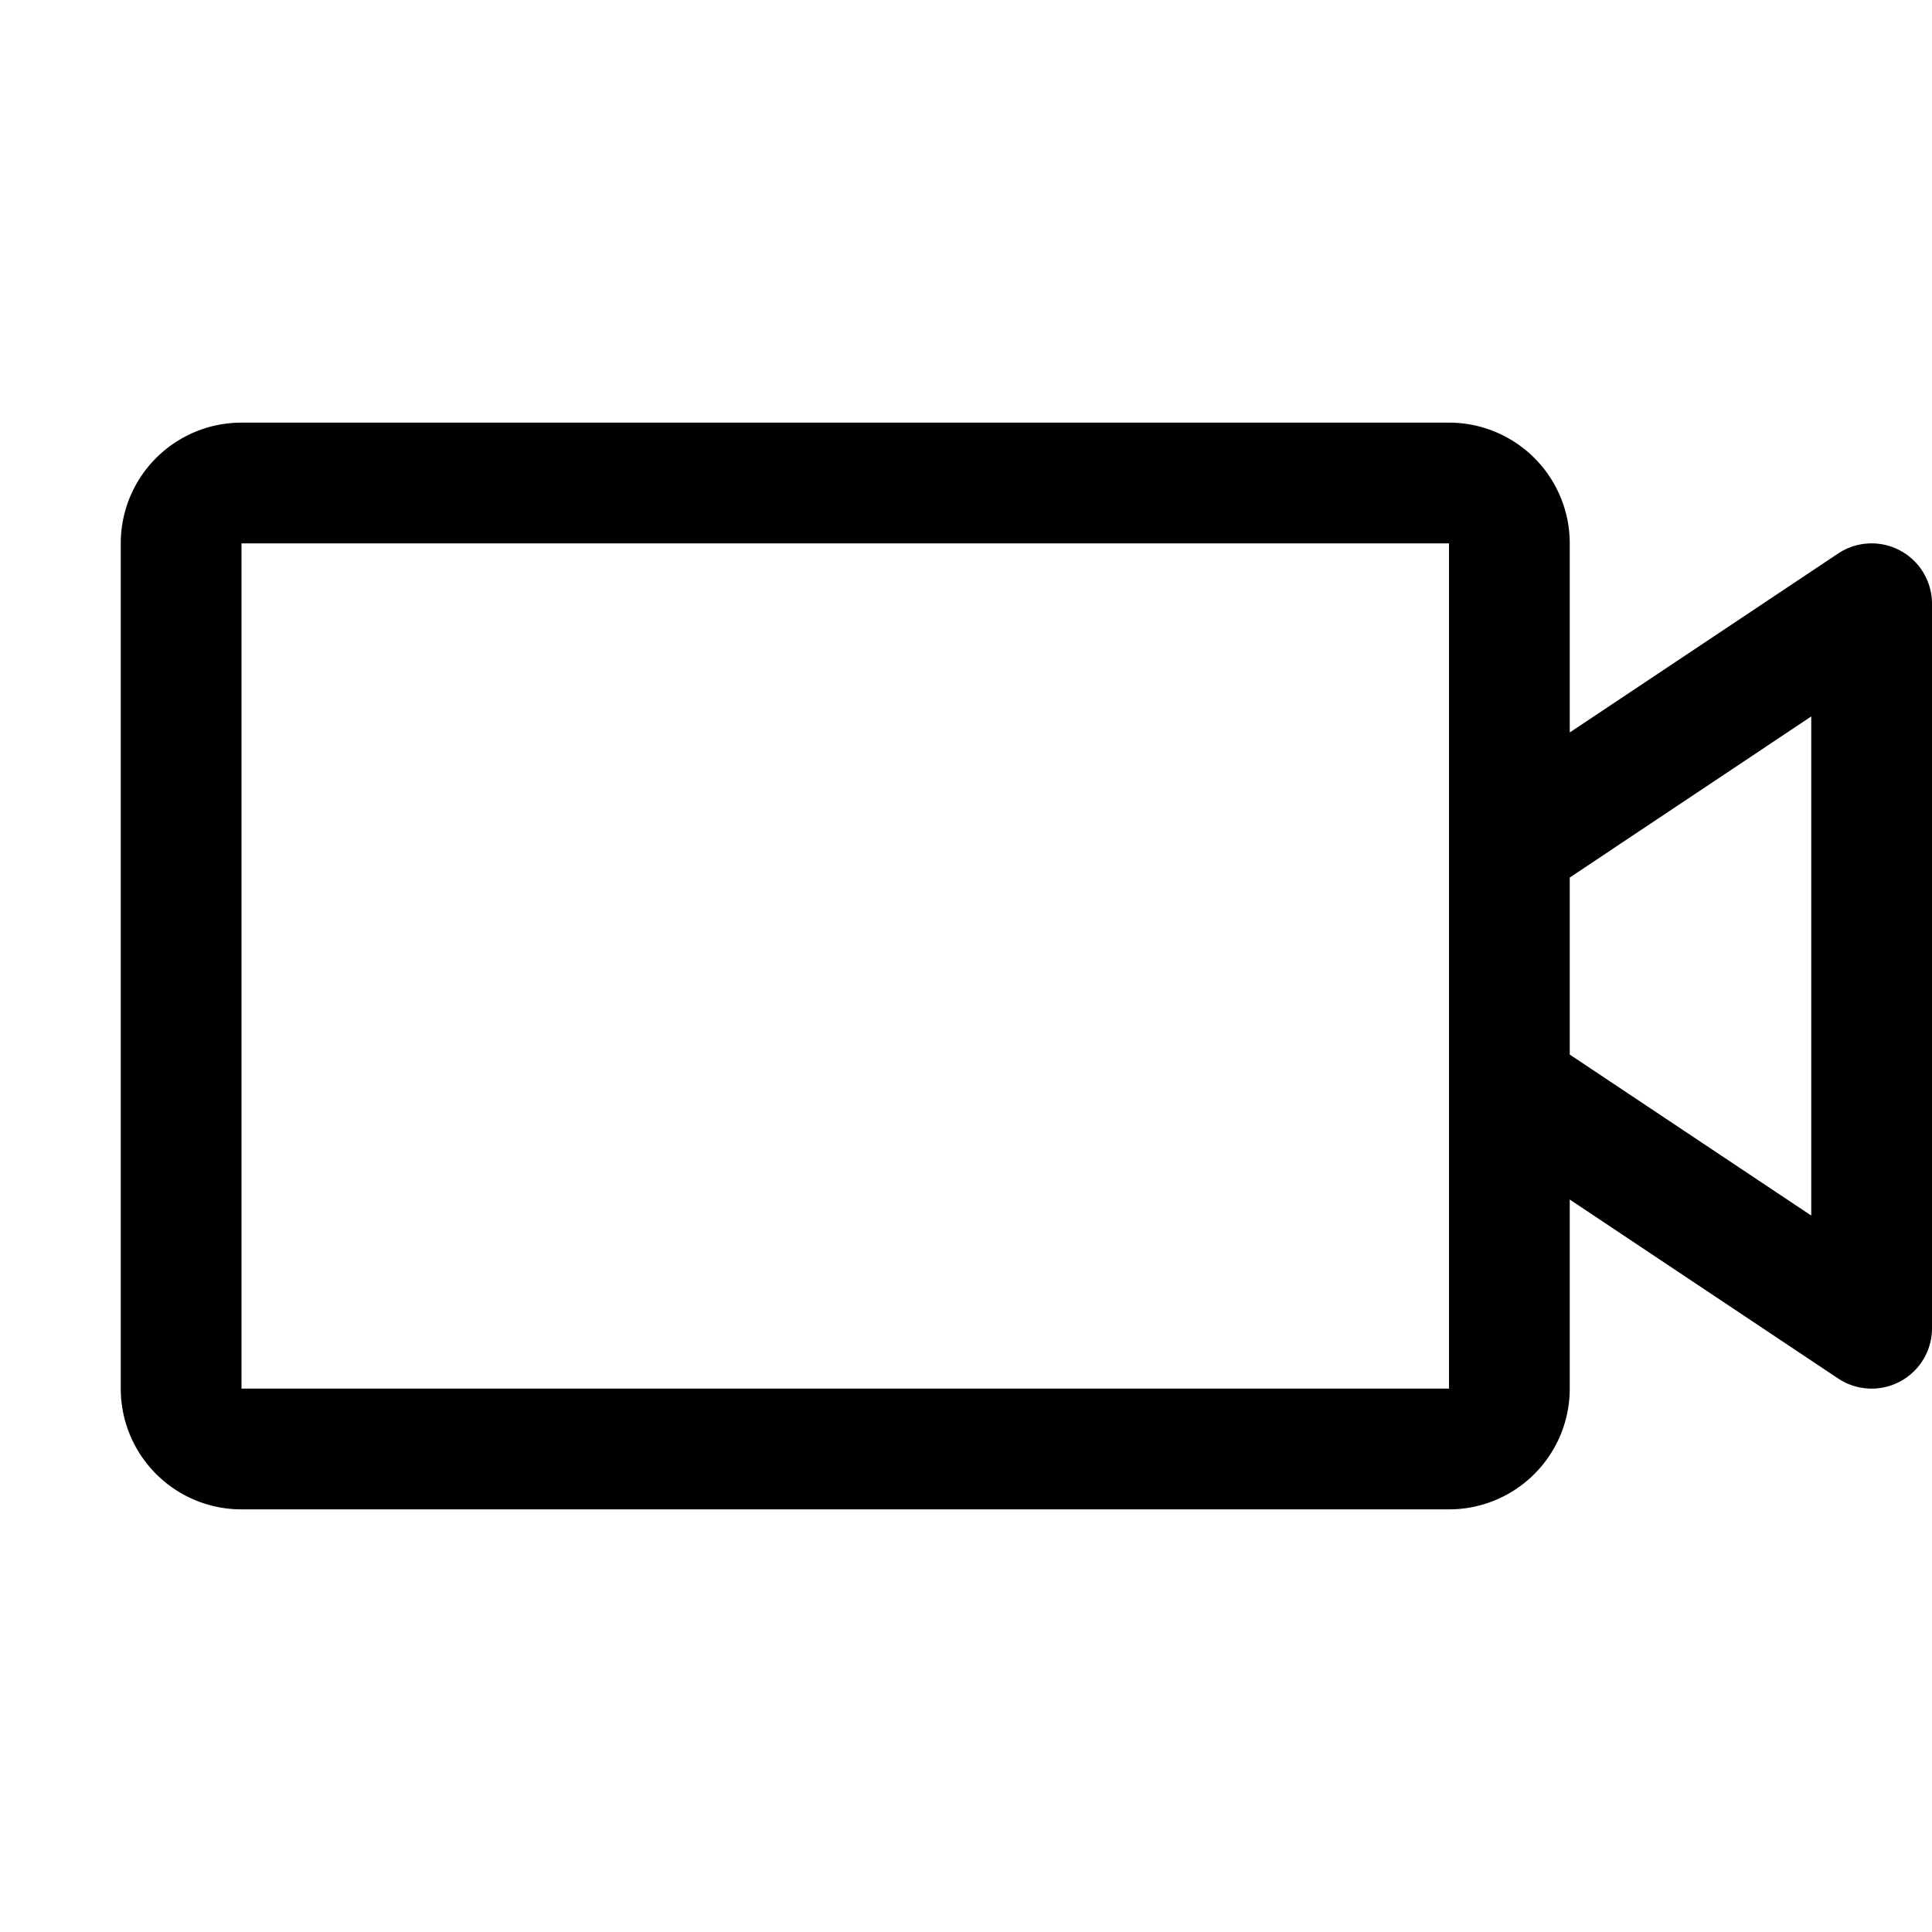 <svg xmlns="http://www.w3.org/2000/svg" width="24" height="24" fill="none" viewBox="0 0 24 24"><g clip-path="url(#a)"><path fill="#000" fill-rule="evenodd" d="M3 5.25a1.5 1.5 0 0 0-1.5 1.5v10.5a1.5 1.5 0 0 0 1.5 1.5h15a1.5 1.5 0 0 0 1.5-1.5v-2.349l3.334 2.223A.75.75 0 0 0 24 16.5v-9a.75.75 0 0 0-1.166-.624L19.5 9.099V6.75a1.5 1.5 0 0 0-1.5-1.5zm16.5 5.651V13.1l3 2V8.9zM3 6.75h15v10.5H3z" clip-rule="evenodd"/></g><defs><clipPath id="a"><path fill="#fff" d="M0 0h24v24H0z"/></clipPath></defs></svg>